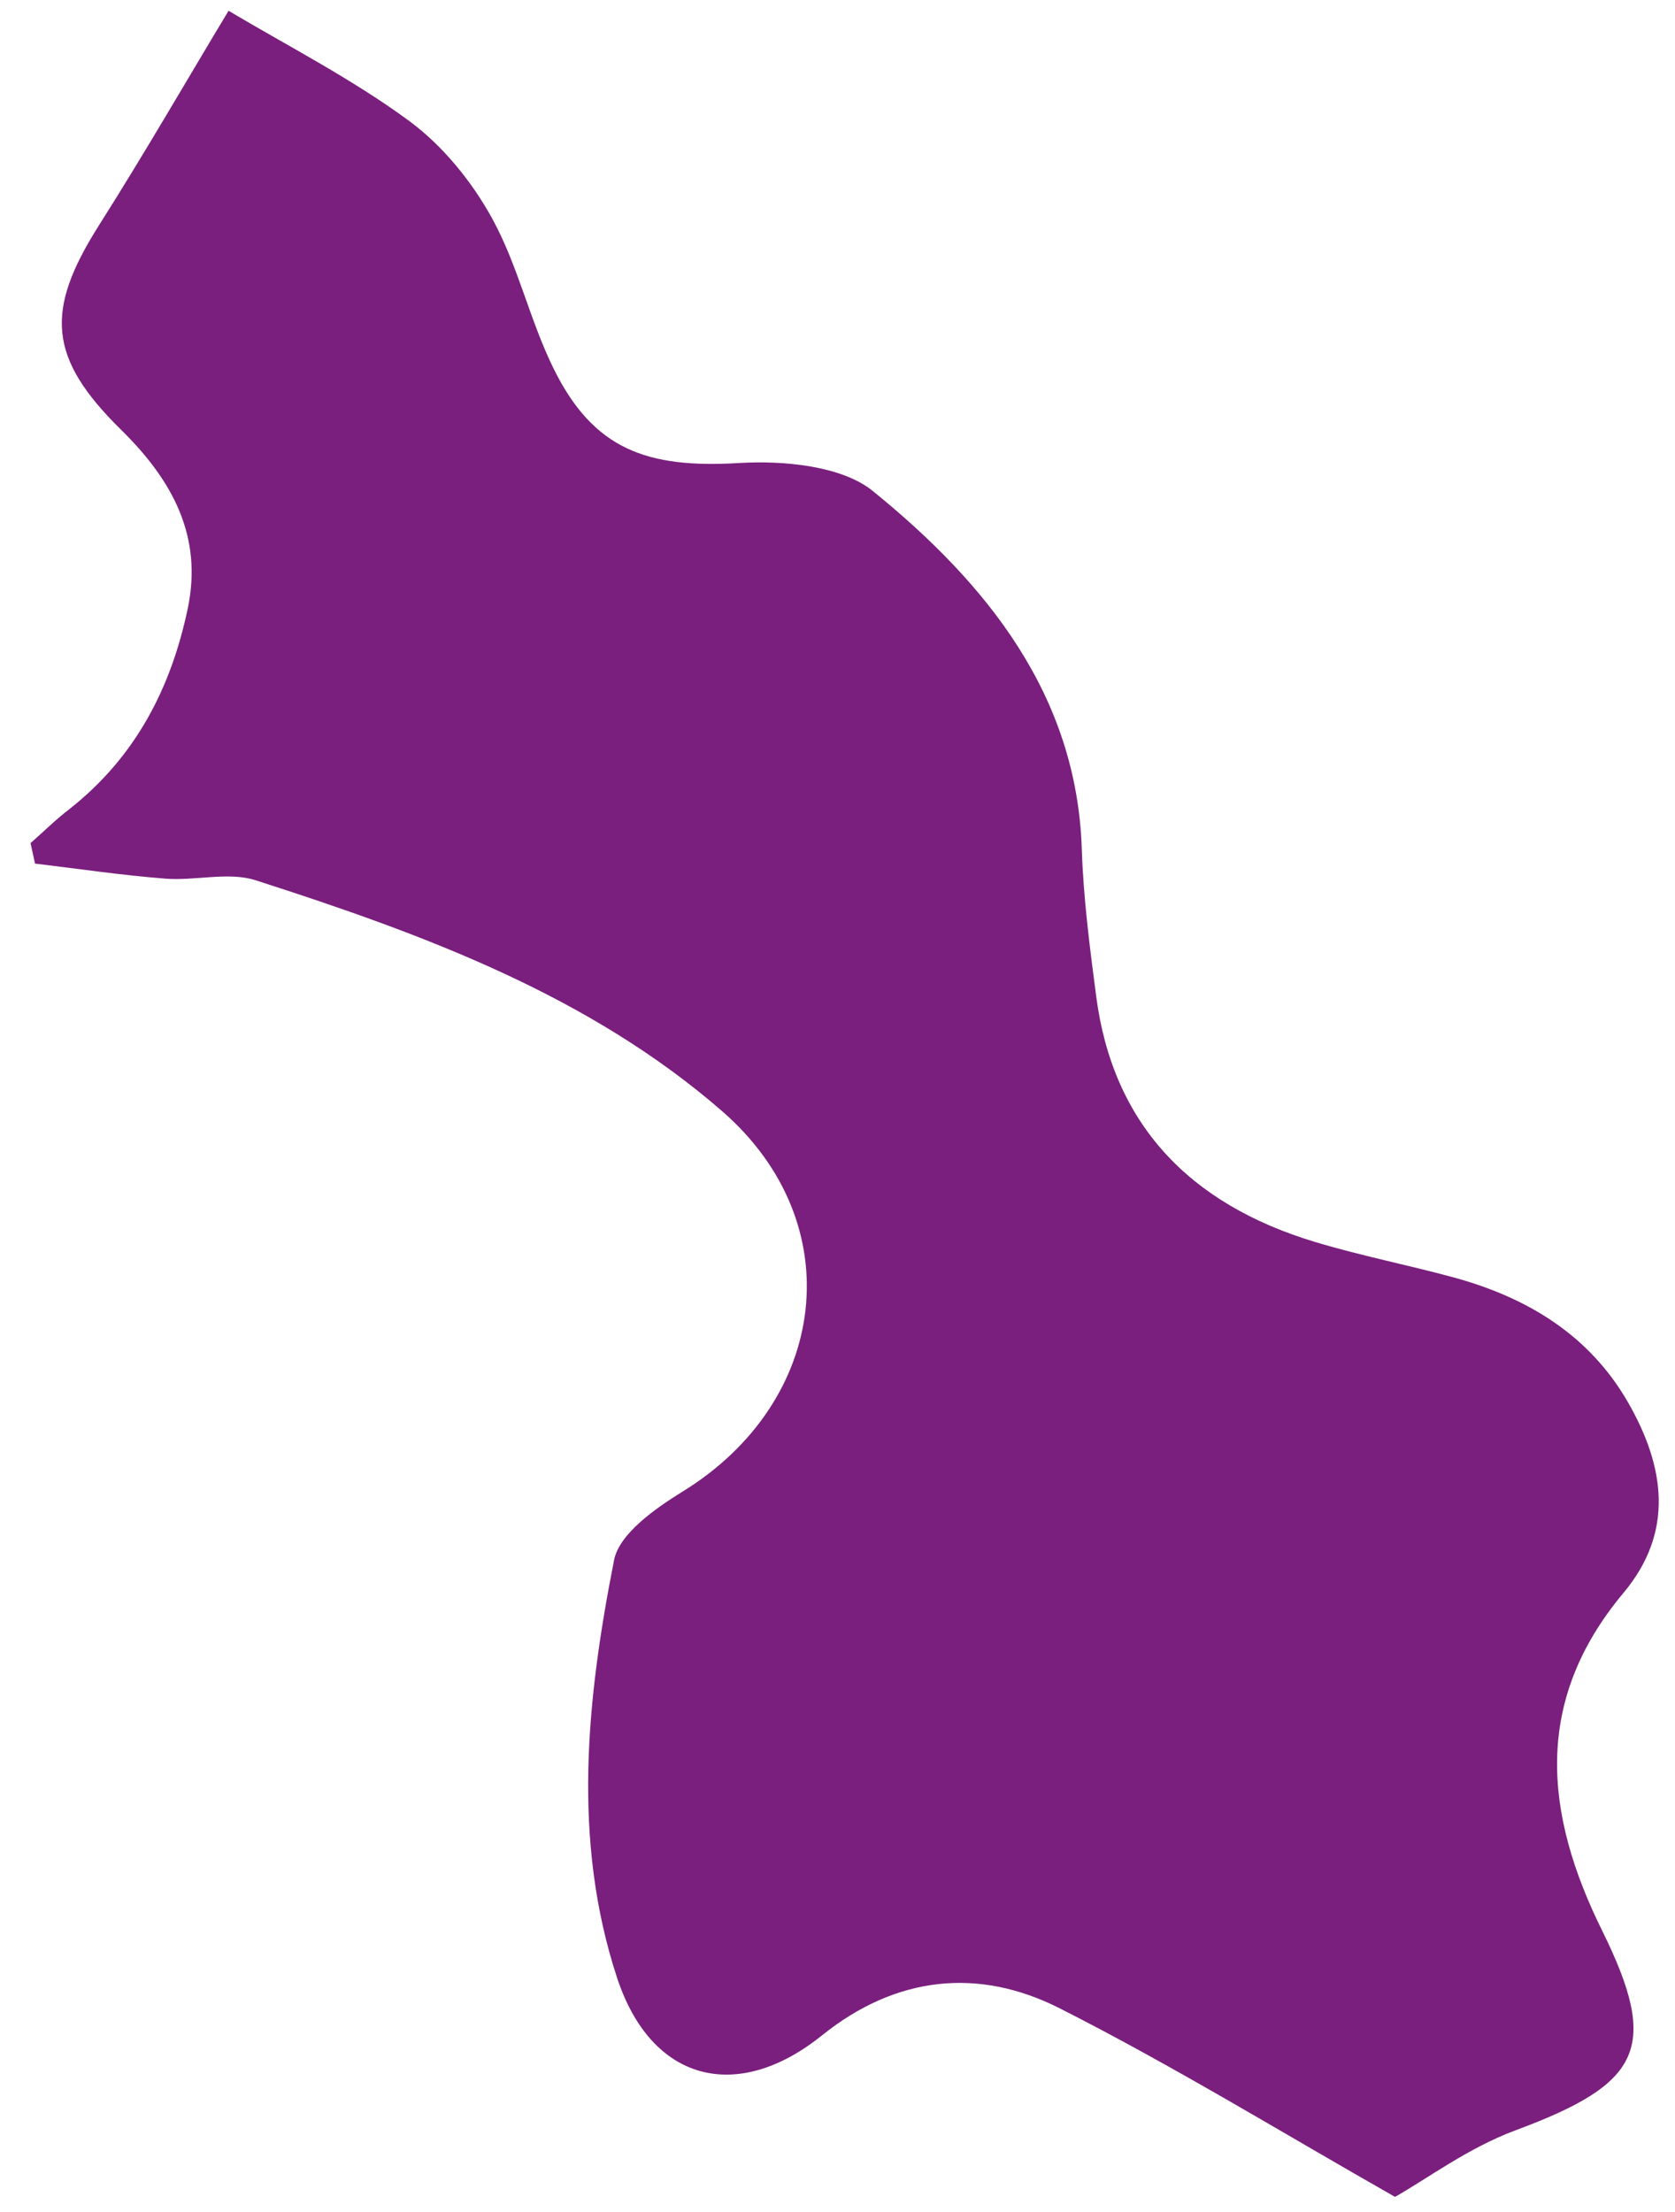 <svg width="50" height="66" viewBox="0 0 50 66" fill="none" xmlns="http://www.w3.org/2000/svg">
<path d="M6.823 0.321C8.564 1.358 10.493 2.345 12.204 3.601C13.222 4.349 14.091 5.425 14.693 6.522C15.469 7.935 15.813 9.559 16.53 11.007C17.714 13.399 19.297 13.983 22.07 13.815C23.395 13.735 25.124 13.901 26.046 14.644C29.477 17.424 32.134 20.745 32.292 25.318C32.339 26.794 32.531 28.271 32.724 29.74C33.22 33.51 35.474 35.921 39.262 37.059C40.63 37.47 42.039 37.746 43.409 38.119C45.619 38.726 47.436 39.844 48.581 41.814C49.703 43.752 49.987 45.707 48.46 47.53C45.76 50.755 46.096 54.111 47.825 57.604C49.553 61.105 48.998 62.171 45.225 63.568C43.816 64.093 42.576 65.025 41.642 65.549C38.287 63.643 35.034 61.645 31.628 59.92C29.19 58.688 26.733 58.967 24.541 60.727C22.001 62.771 19.44 62.112 18.42 59.012C17.067 54.893 17.516 50.684 18.33 46.551C18.482 45.767 19.55 45.015 20.37 44.508C24.736 41.826 25.405 36.509 21.565 33.162C17.588 29.701 12.641 27.874 7.634 26.266C6.82 26.003 5.837 26.287 4.931 26.216C3.633 26.115 2.34 25.922 1.045 25.767C1 25.566 0.957 25.357 0.912 25.156C1.295 24.821 1.655 24.461 2.061 24.15C4.056 22.584 5.107 20.518 5.604 18.16C6.057 16.004 5.152 14.332 3.609 12.818C1.428 10.671 1.344 9.27 2.947 6.734C4.336 4.544 5.632 2.294 6.832 0.306L6.823 0.321Z" fill="#7A1F7E"/>
</svg>
